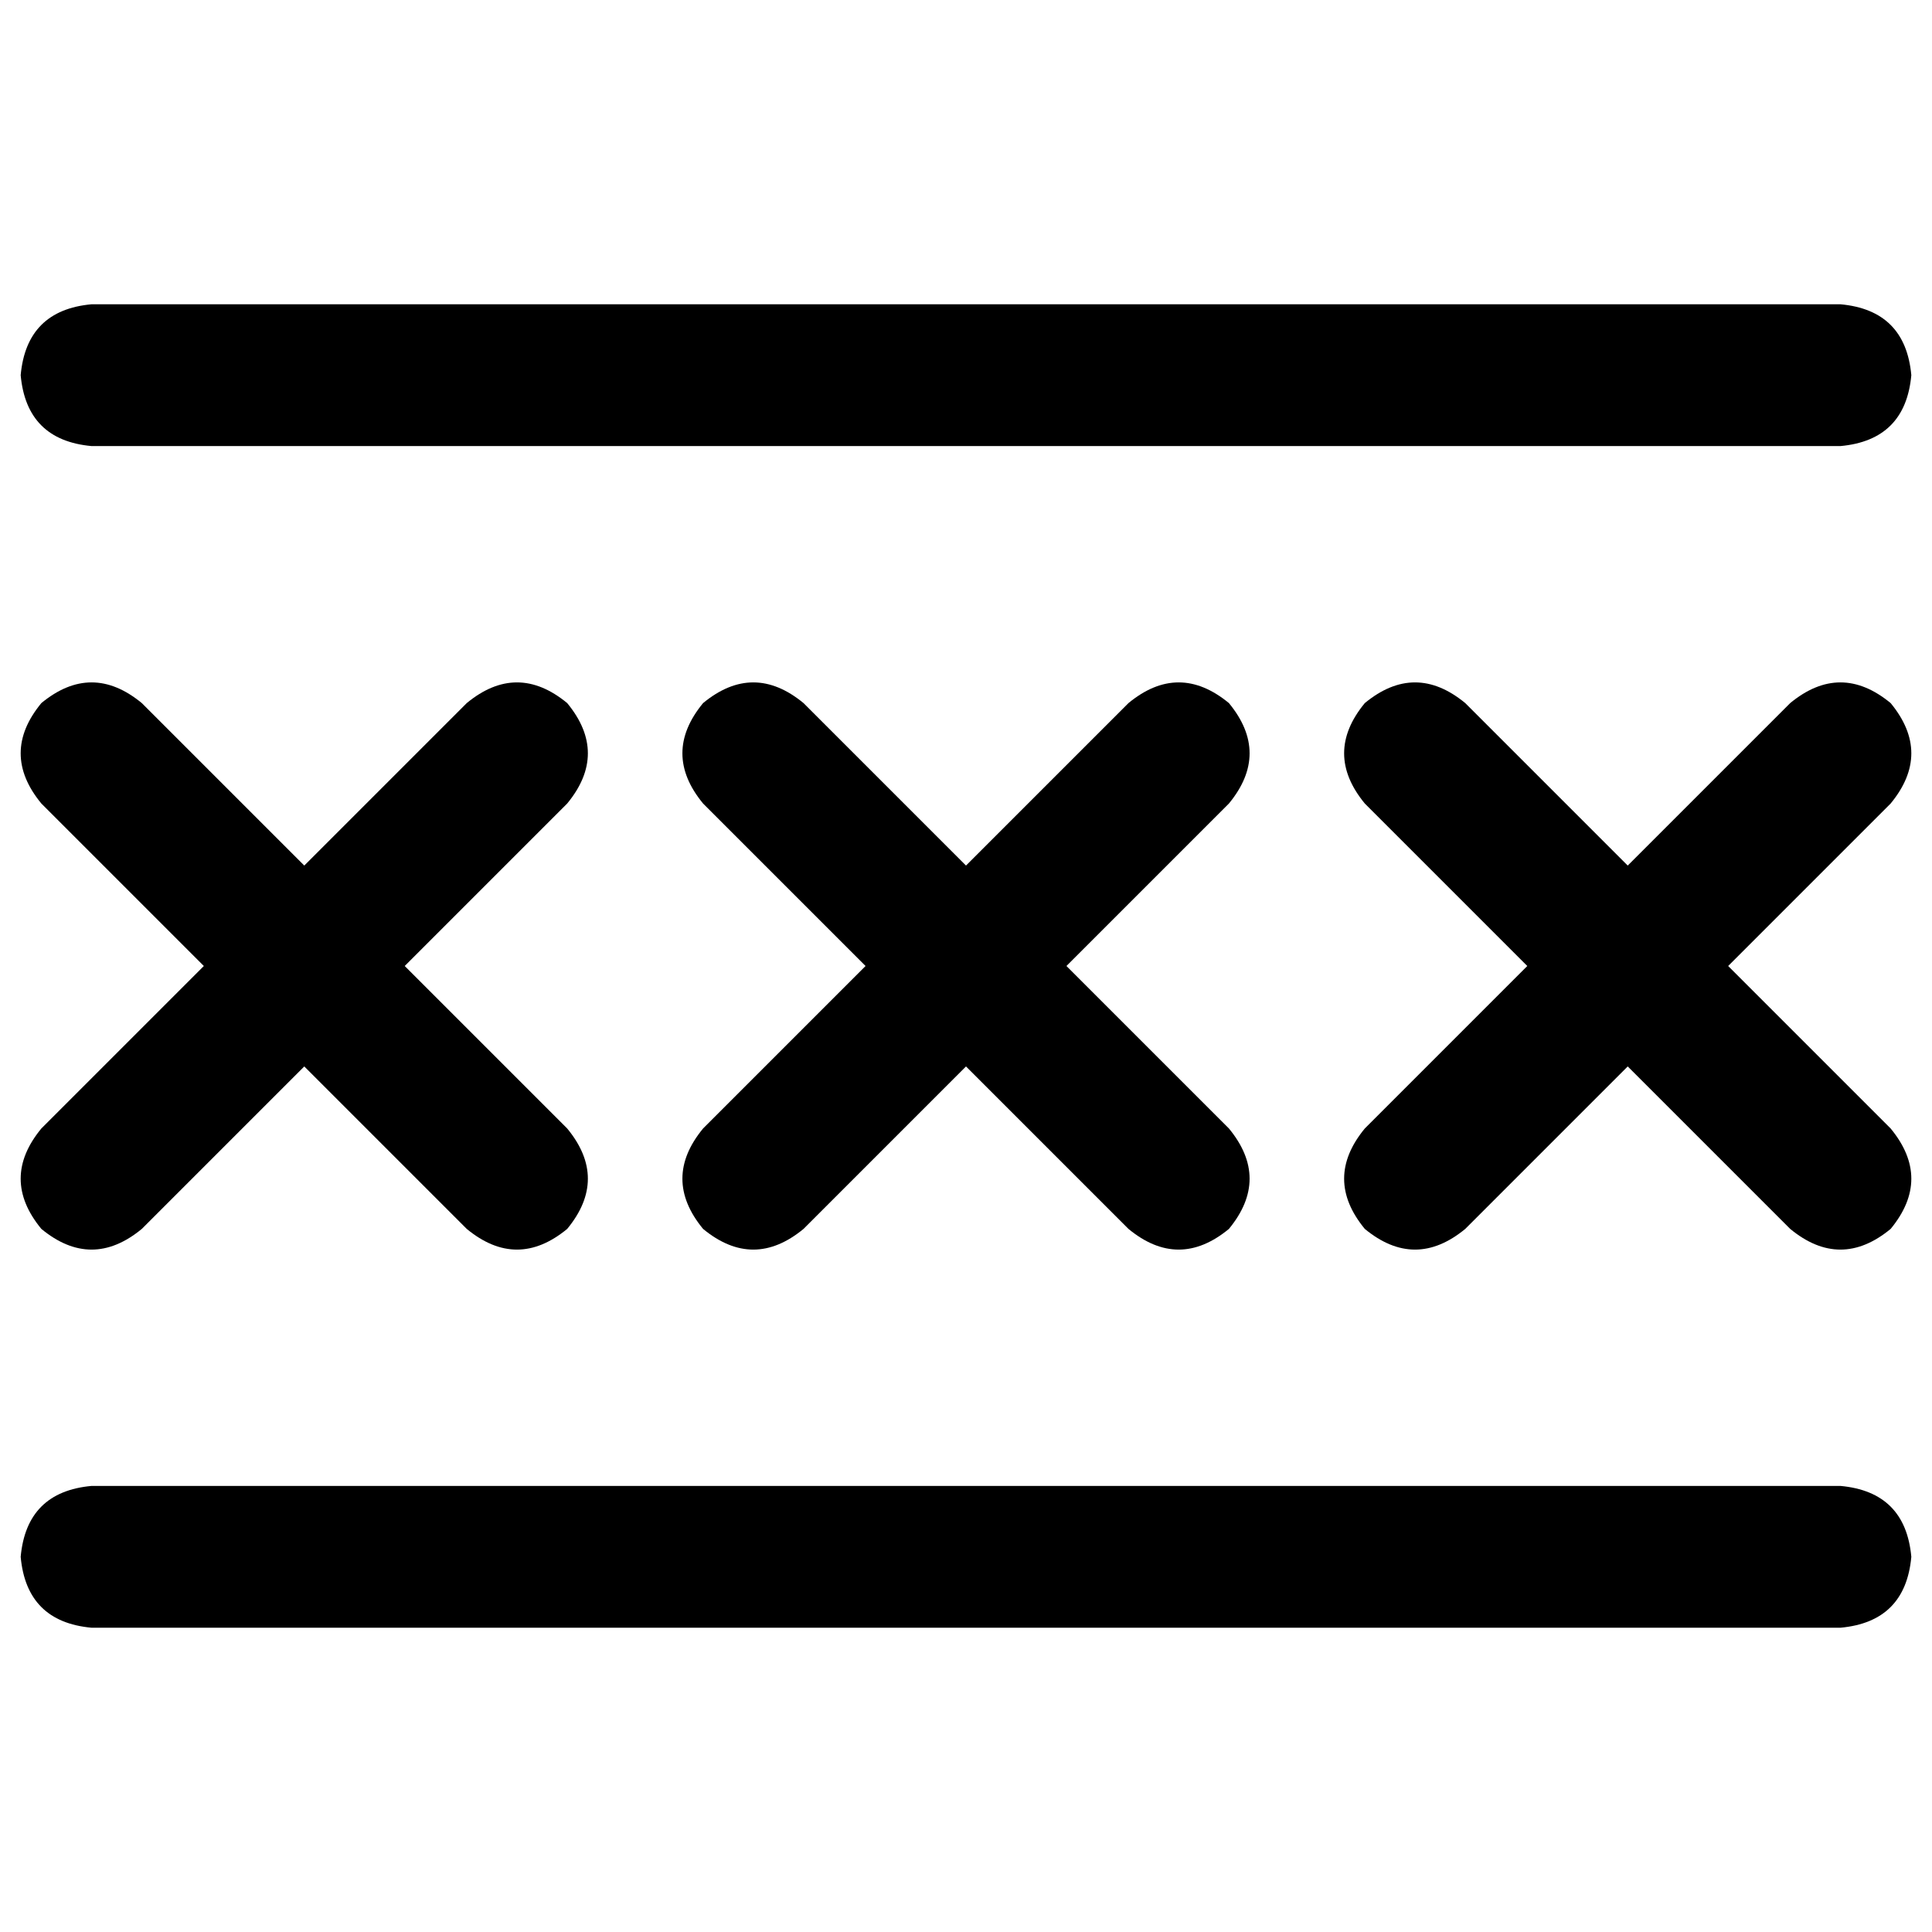 <svg xmlns="http://www.w3.org/2000/svg" viewBox="0 0 512 512">
  <path d="M 24.269 80.636 L 487.731 80.636 L 24.269 80.636 L 487.731 80.636 Q 504.954 82.202 506.52 99.425 Q 504.954 116.648 487.731 118.214 L 24.269 118.214 L 24.269 118.214 Q 7.046 116.648 5.48 99.425 Q 7.046 82.202 24.269 80.636 L 24.269 80.636 Z M 24.269 393.786 L 487.731 393.786 L 24.269 393.786 L 487.731 393.786 Q 504.954 395.352 506.52 412.575 Q 504.954 429.798 487.731 431.364 L 24.269 431.364 L 24.269 431.364 Q 7.046 429.798 5.48 412.575 Q 7.046 395.352 24.269 393.786 L 24.269 393.786 Z M 37.578 186.324 L 80.636 229.382 L 37.578 186.324 L 80.636 229.382 L 123.694 186.324 L 123.694 186.324 Q 137.003 175.364 150.312 186.324 Q 161.272 199.633 150.312 212.942 L 107.254 256 L 107.254 256 L 150.312 299.058 L 150.312 299.058 Q 161.272 312.367 150.312 325.676 Q 137.003 336.636 123.694 325.676 L 80.636 282.618 L 80.636 282.618 L 37.578 325.676 L 37.578 325.676 Q 24.269 336.636 10.96 325.676 Q 0 312.367 10.96 299.058 L 54.018 256 L 54.018 256 L 10.96 212.942 L 10.96 212.942 Q 0 199.633 10.96 186.324 Q 24.269 175.364 37.578 186.324 L 37.578 186.324 Z M 212.942 186.324 L 256 229.382 L 212.942 186.324 L 256 229.382 L 299.058 186.324 L 299.058 186.324 Q 312.367 175.364 325.676 186.324 Q 336.636 199.633 325.676 212.942 L 282.618 256 L 282.618 256 L 325.676 299.058 L 325.676 299.058 Q 336.636 312.367 325.676 325.676 Q 312.367 336.636 299.058 325.676 L 256 282.618 L 256 282.618 L 212.942 325.676 L 212.942 325.676 Q 199.633 336.636 186.324 325.676 Q 175.364 312.367 186.324 299.058 L 229.382 256 L 229.382 256 L 186.324 212.942 L 186.324 212.942 Q 175.364 199.633 186.324 186.324 Q 199.633 175.364 212.942 186.324 L 212.942 186.324 Z M 361.688 186.324 Q 374.997 175.364 388.306 186.324 L 431.364 229.382 L 431.364 229.382 L 474.422 186.324 L 474.422 186.324 Q 487.731 175.364 501.04 186.324 Q 512 199.633 501.04 212.942 L 457.982 256 L 457.982 256 L 501.04 299.058 L 501.04 299.058 Q 512 312.367 501.04 325.676 Q 487.731 336.636 474.422 325.676 L 431.364 282.618 L 431.364 282.618 L 388.306 325.676 L 388.306 325.676 Q 374.997 336.636 361.688 325.676 Q 350.728 312.367 361.688 299.058 L 404.746 256 L 404.746 256 L 361.688 212.942 L 361.688 212.942 Q 350.728 199.633 361.688 186.324 L 361.688 186.324 Z" />
</svg>